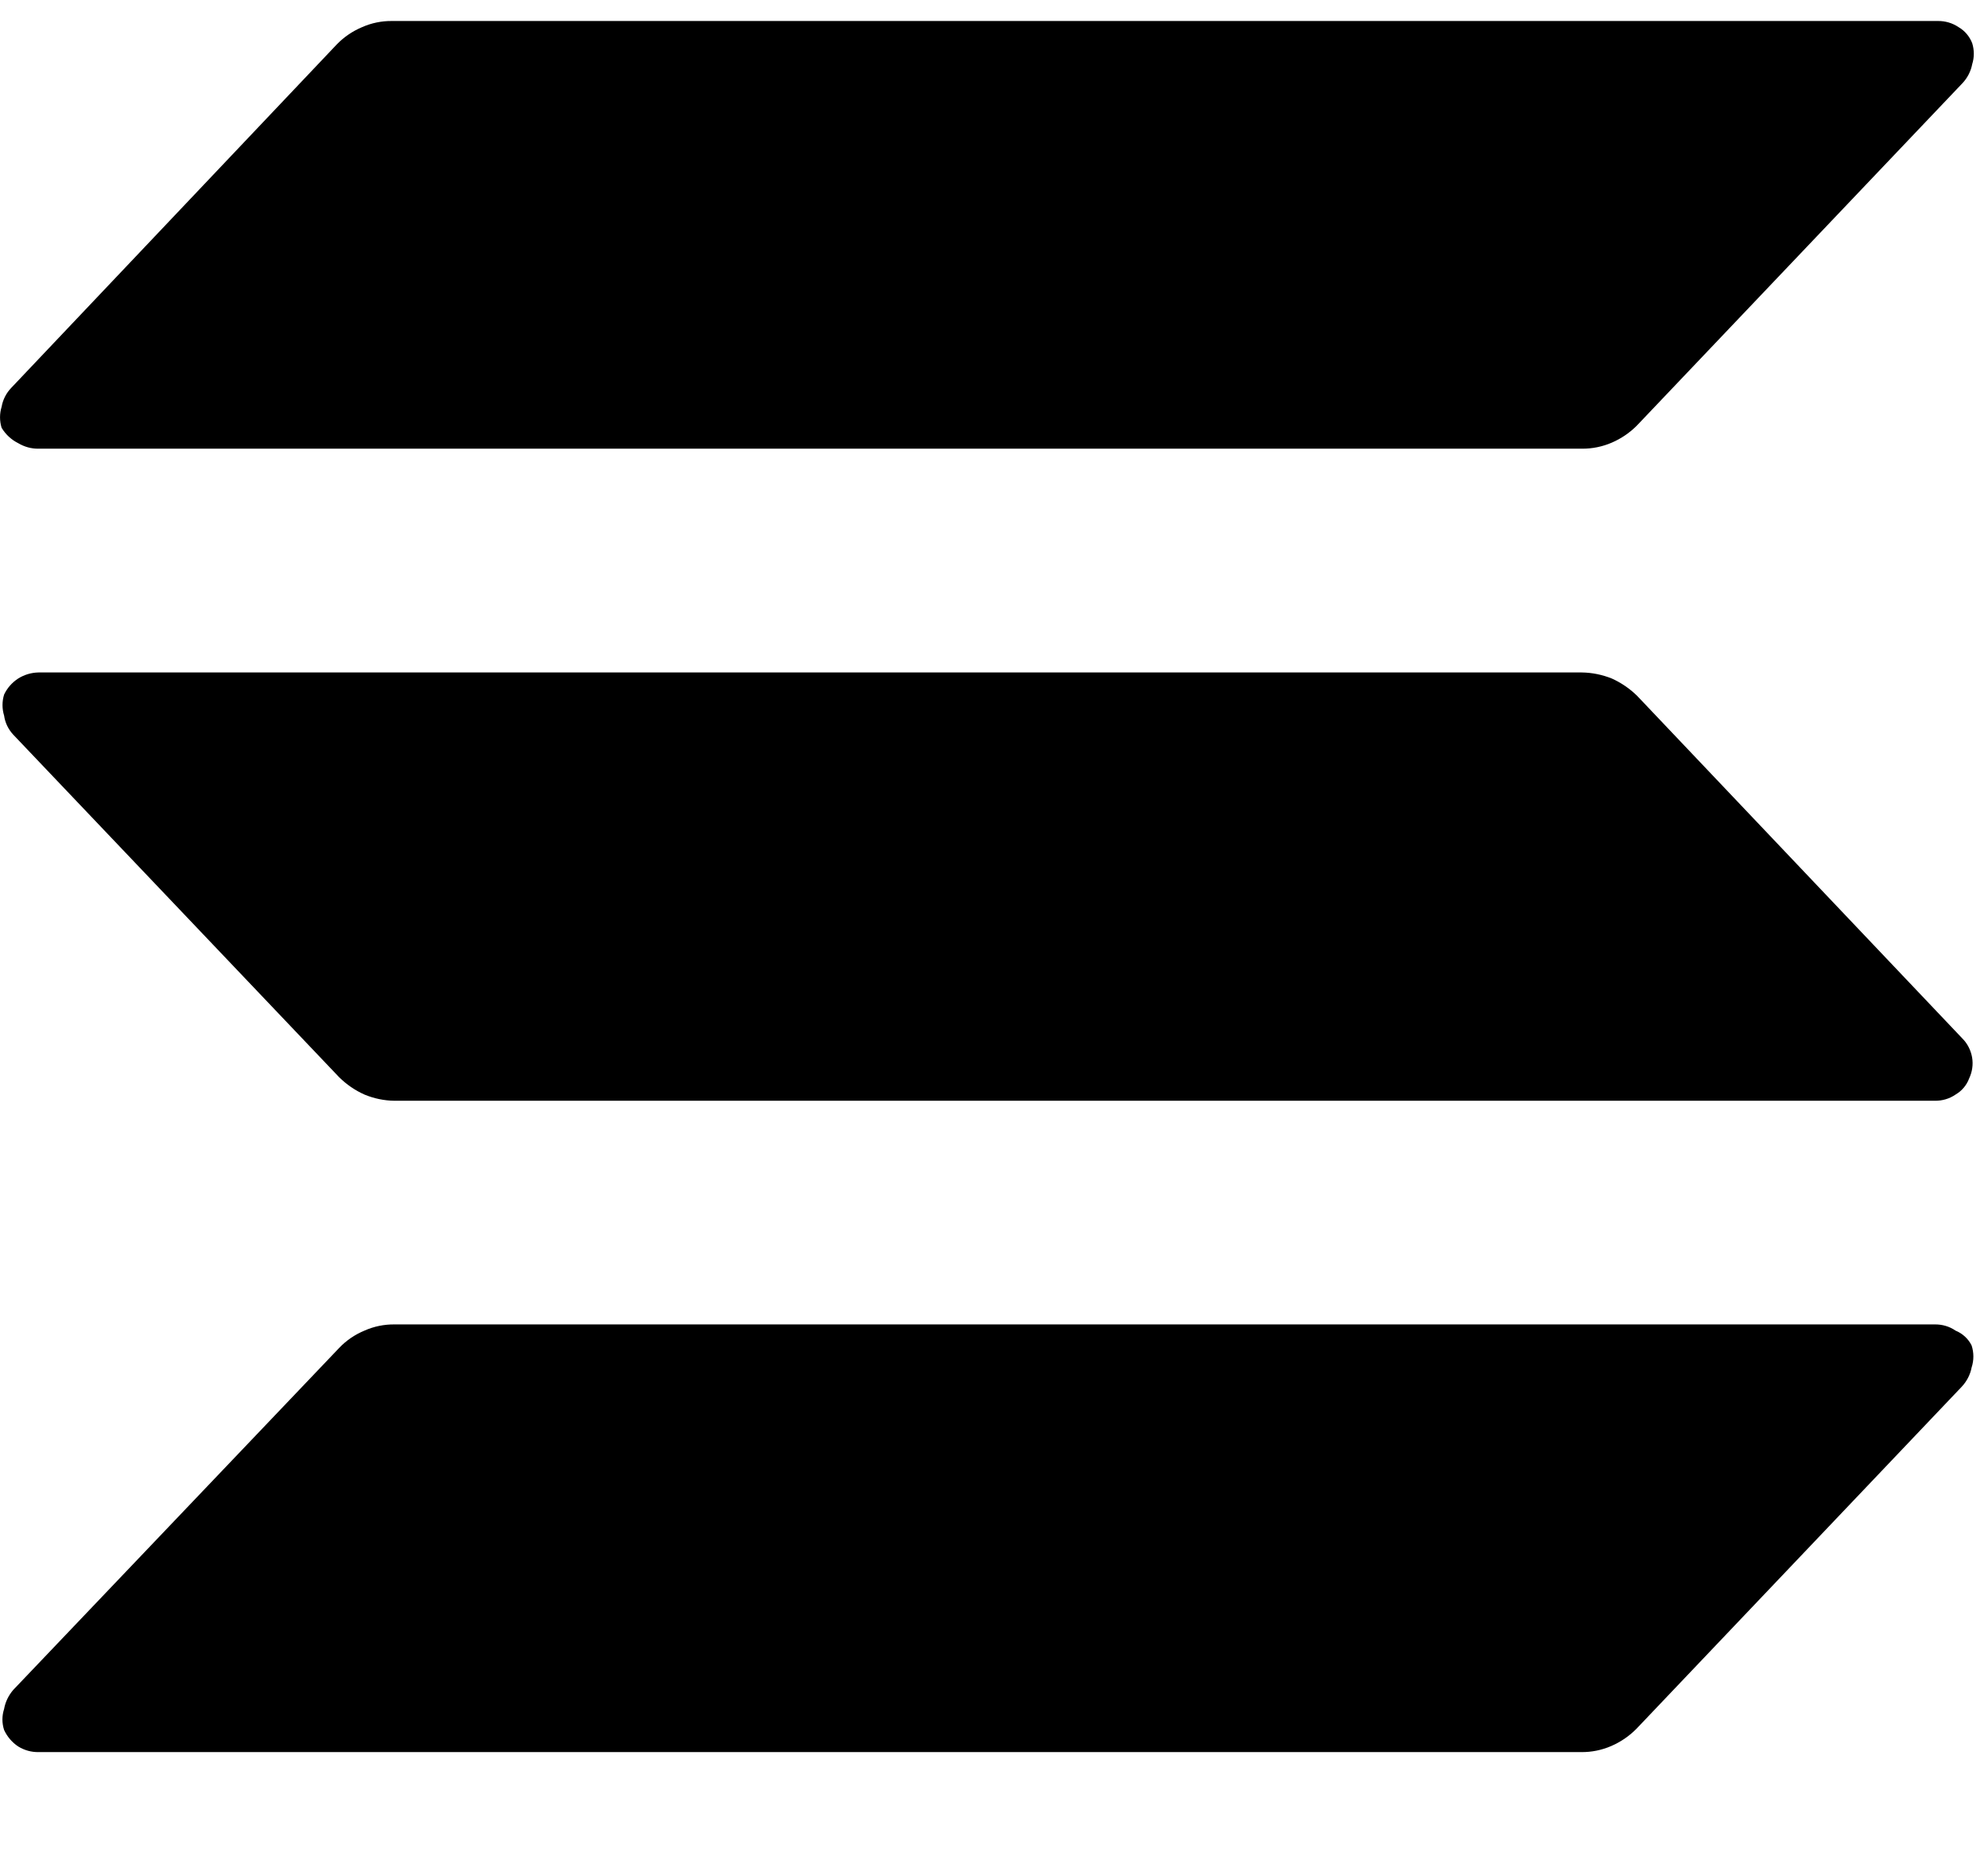 <svg width="16" height="15" viewBox="0 0 16 15" fill="none" xmlns="http://www.w3.org/2000/svg">
<path d="M15.868 10.828C15.887 10.886 15.887 10.948 15.868 11.006C15.857 11.064 15.829 11.117 15.789 11.16L13.171 13.913C13.113 13.972 13.044 14.019 12.968 14.052C12.892 14.085 12.809 14.102 12.726 14.101H0.31C0.252 14.102 0.196 14.086 0.147 14.056C0.097 14.023 0.058 13.977 0.033 13.923C0.015 13.868 0.015 13.809 0.033 13.754C0.043 13.697 0.069 13.644 0.107 13.6L2.73 10.848C2.787 10.788 2.856 10.741 2.933 10.709C3.009 10.675 3.092 10.658 3.175 10.659H15.571C15.631 10.658 15.69 10.675 15.739 10.709C15.795 10.732 15.841 10.774 15.868 10.828ZM13.176 5.6C13.117 5.542 13.048 5.495 12.973 5.461C12.896 5.43 12.814 5.413 12.73 5.412H0.31C0.252 5.413 0.195 5.43 0.146 5.461C0.097 5.493 0.058 5.537 0.033 5.59C0.016 5.645 0.016 5.704 0.033 5.759C0.041 5.817 0.067 5.87 0.107 5.913L2.73 8.67C2.789 8.728 2.857 8.775 2.933 8.809C3.01 8.841 3.092 8.858 3.175 8.859H15.571C15.631 8.86 15.69 8.843 15.739 8.809C15.789 8.78 15.828 8.734 15.848 8.68C15.873 8.627 15.882 8.568 15.872 8.51C15.862 8.453 15.835 8.399 15.794 8.358L13.176 5.6ZM0.147 3.567C0.196 3.596 0.252 3.612 0.31 3.611H12.73C12.814 3.612 12.897 3.595 12.973 3.562C13.049 3.529 13.118 3.482 13.176 3.423L15.794 0.67C15.834 0.628 15.862 0.574 15.873 0.516C15.89 0.462 15.89 0.403 15.873 0.348C15.852 0.294 15.814 0.248 15.764 0.219C15.714 0.185 15.655 0.168 15.596 0.169H3.155C3.072 0.168 2.989 0.185 2.913 0.219C2.837 0.251 2.768 0.298 2.71 0.358L0.092 3.12C0.051 3.162 0.023 3.216 0.013 3.274C-0.004 3.329 -0.004 3.388 0.013 3.443C0.045 3.496 0.091 3.539 0.147 3.567Z" fill="black"/>
</svg>
